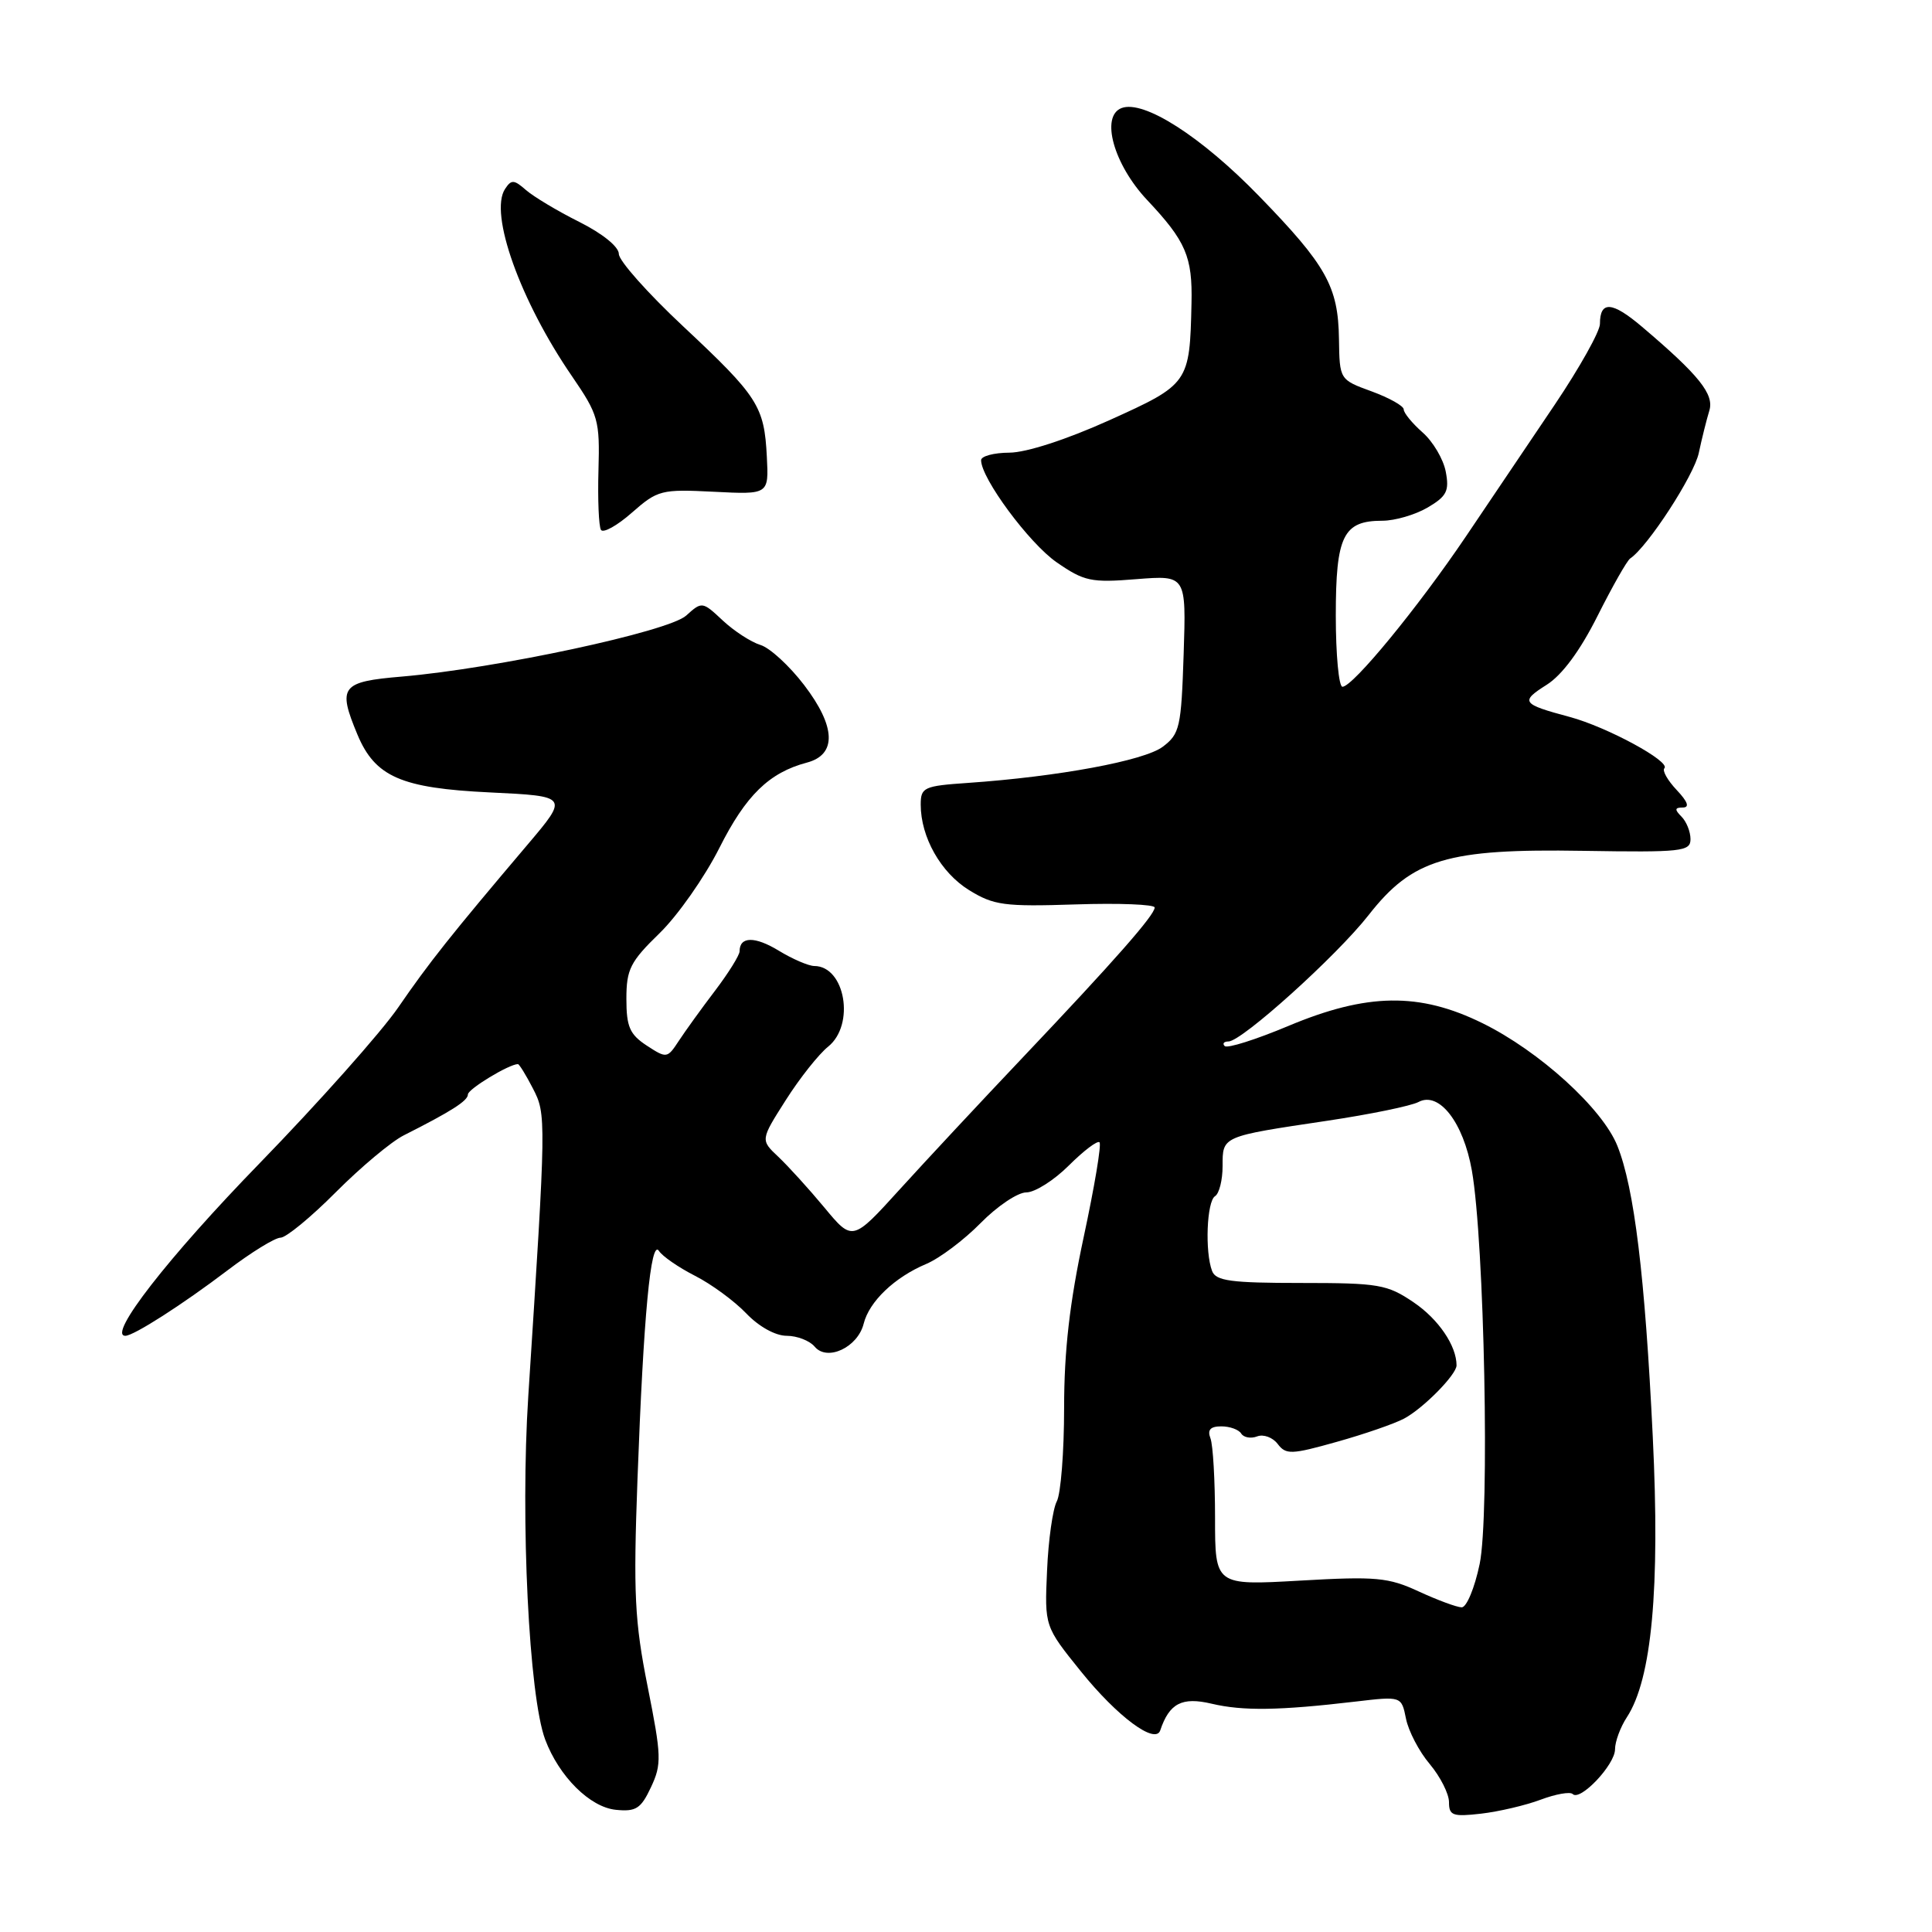 <?xml version="1.0" encoding="UTF-8" standalone="no"?>
<!DOCTYPE svg PUBLIC "-//W3C//DTD SVG 1.1//EN" "http://www.w3.org/Graphics/SVG/1.1/DTD/svg11.dtd" >
<svg xmlns="http://www.w3.org/2000/svg" xmlns:xlink="http://www.w3.org/1999/xlink" version="1.1" viewBox="0 0 256 256">
 <g >
 <path fill="currentColor"
d=" M 204.14 238.47 C 206.14 237.72 208.05 237.38 208.39 237.72 C 209.38 238.72 214.00 233.83 214.00 231.79 C 214.00 230.77 214.71 228.85 215.57 227.54 C 218.87 222.50 219.98 210.52 219.00 190.37 C 217.97 169.06 216.55 157.42 214.31 151.83 C 212.34 146.89 203.98 139.29 196.44 135.58 C 188.08 131.46 181.14 131.57 170.70 135.95 C 166.41 137.75 162.62 138.95 162.28 138.61 C 161.94 138.28 162.17 138.00 162.78 138.00 C 164.54 138.00 177.13 126.65 181.35 121.25 C 187.17 113.81 191.76 112.44 209.75 112.74 C 222.85 112.95 224.00 112.83 224.00 111.19 C 224.00 110.20 223.46 108.86 222.80 108.20 C 221.87 107.27 221.91 107.00 222.97 107.00 C 223.91 107.00 223.65 106.25 222.17 104.68 C 220.96 103.40 220.23 102.10 220.54 101.80 C 221.41 100.92 212.95 96.33 208.00 95.00 C 201.62 93.29 201.40 92.98 204.94 90.74 C 206.99 89.45 209.38 86.21 211.68 81.62 C 213.65 77.70 215.59 74.28 216.01 74.00 C 218.32 72.46 224.47 63.01 225.10 60.01 C 225.51 58.08 226.14 55.57 226.49 54.43 C 227.17 52.25 225.16 49.73 217.54 43.27 C 213.60 39.93 212.00 39.83 212.00 42.92 C 212.00 43.91 209.31 48.72 206.02 53.61 C 202.73 58.50 197.43 66.36 194.25 71.07 C 187.89 80.49 179.26 91.00 177.88 91.00 C 177.40 91.00 177.00 86.76 177.00 81.57 C 177.00 70.99 177.98 69.00 183.17 69.00 C 184.83 69.00 187.53 68.21 189.17 67.25 C 191.70 65.76 192.06 65.06 191.57 62.50 C 191.26 60.85 189.88 58.51 188.50 57.30 C 187.13 56.09 186.00 54.72 186.00 54.25 C 186.00 53.79 184.09 52.72 181.75 51.86 C 177.50 50.31 177.50 50.31 177.42 44.91 C 177.32 37.96 175.75 35.16 166.82 25.97 C 159.16 18.08 151.53 13.20 148.61 14.32 C 145.79 15.40 147.57 21.79 152.00 26.50 C 157.14 31.96 158.02 34.01 157.88 40.18 C 157.65 50.77 157.54 50.92 147.00 55.68 C 141.33 58.24 135.99 59.97 133.75 59.98 C 131.69 59.99 130.00 60.44 130.00 60.98 C 130.00 63.38 136.37 71.98 140.00 74.50 C 143.66 77.03 144.57 77.23 150.59 76.74 C 157.18 76.22 157.18 76.22 156.84 86.67 C 156.52 96.37 156.33 97.25 154.07 98.95 C 151.61 100.80 140.24 102.91 128.25 103.74 C 122.40 104.14 122.00 104.33 122.00 106.62 C 122.00 110.92 124.66 115.63 128.40 117.94 C 131.67 119.96 133.06 120.15 142.52 119.84 C 148.28 119.65 153.00 119.84 153.00 120.25 C 153.00 121.25 147.66 127.32 135.55 140.09 C 130.02 145.92 122.68 153.79 119.23 157.59 C 112.96 164.50 112.96 164.50 109.23 160.00 C 107.18 157.53 104.43 154.51 103.13 153.28 C 100.76 151.05 100.76 151.05 104.12 145.77 C 105.96 142.87 108.49 139.68 109.74 138.68 C 113.33 135.78 111.99 128.01 107.89 128.00 C 107.13 127.99 105.01 127.08 103.19 125.97 C 100.02 124.04 98.00 124.07 98.00 126.05 C 98.00 126.56 96.54 128.91 94.75 131.27 C 92.96 133.62 90.80 136.62 89.94 137.93 C 88.42 140.25 88.33 140.26 85.69 138.54 C 83.44 137.06 83.00 136.05 83.00 132.35 C 83.00 128.44 83.51 127.43 87.39 123.66 C 89.80 121.32 93.37 116.23 95.32 112.36 C 98.83 105.38 101.91 102.38 106.91 101.05 C 110.90 100.00 110.77 96.29 106.55 90.77 C 104.61 88.23 102.00 85.83 100.76 85.46 C 99.52 85.08 97.27 83.62 95.77 82.22 C 93.07 79.69 93.01 79.68 90.92 81.57 C 88.58 83.69 65.75 88.58 53.25 89.65 C 45.19 90.33 44.71 90.97 47.36 97.33 C 49.70 102.93 53.15 104.44 64.92 105.00 C 75.34 105.50 75.34 105.50 69.92 111.90 C 59.69 123.97 56.88 127.51 52.76 133.50 C 50.49 136.80 42.22 146.09 34.39 154.15 C 22.29 166.59 14.19 177.00 16.61 177.00 C 17.72 177.00 24.22 172.83 30.17 168.31 C 33.29 165.94 36.44 164.00 37.17 164.00 C 37.90 164.00 41.20 161.29 44.50 157.97 C 47.80 154.66 51.85 151.27 53.50 150.44 C 59.80 147.26 62.00 145.86 62.00 145.02 C 62.00 144.31 67.46 141.00 68.63 141.00 C 68.80 141.00 69.70 142.45 70.61 144.22 C 72.39 147.66 72.39 148.04 70.00 185.00 C 68.94 201.42 70.09 224.77 72.24 230.50 C 74.08 235.40 78.17 239.47 81.61 239.81 C 84.28 240.08 84.93 239.65 86.26 236.81 C 87.69 233.77 87.65 232.68 85.82 223.50 C 84.09 214.82 83.91 211.19 84.47 196.00 C 85.27 174.28 86.23 164.08 87.32 165.76 C 87.77 166.46 89.91 167.94 92.09 169.05 C 94.26 170.15 97.32 172.40 98.88 174.03 C 100.56 175.79 102.75 177.00 104.24 177.00 C 105.62 177.00 107.29 177.65 107.95 178.44 C 109.61 180.43 113.65 178.54 114.44 175.40 C 115.17 172.46 118.53 169.25 122.73 167.48 C 124.51 166.73 127.75 164.29 129.94 162.06 C 132.13 159.83 134.85 158.00 135.99 158.00 C 137.13 158.00 139.67 156.39 141.63 154.43 C 143.60 152.47 145.42 151.09 145.69 151.36 C 145.97 151.63 145.02 157.29 143.59 163.94 C 141.73 172.63 141.00 178.98 141.00 186.57 C 141.00 192.38 140.56 197.95 140.03 198.94 C 139.50 199.94 138.91 204.07 138.74 208.13 C 138.41 215.50 138.41 215.50 143.24 221.49 C 148.06 227.47 153.10 231.21 153.74 229.28 C 154.94 225.69 156.62 224.82 160.55 225.75 C 164.70 226.73 169.49 226.66 179.60 225.47 C 185.70 224.75 185.70 224.75 186.30 227.73 C 186.63 229.38 188.04 232.09 189.45 233.75 C 190.85 235.42 192.00 237.69 192.00 238.80 C 192.00 240.57 192.50 240.75 196.25 240.32 C 198.59 240.05 202.14 239.22 204.14 238.47 Z  M 94.58 65.16 C 101.87 65.53 101.87 65.53 101.61 60.52 C 101.27 53.81 100.45 52.54 90.53 43.25 C 85.84 38.86 82.00 34.55 82.00 33.65 C 82.00 32.70 79.84 30.95 76.75 29.40 C 73.86 27.96 70.69 26.05 69.69 25.18 C 68.11 23.79 67.75 23.77 66.92 25.04 C 64.79 28.28 68.94 39.89 75.81 49.88 C 79.28 54.95 79.49 55.68 79.30 62.31 C 79.19 66.18 79.34 69.74 79.63 70.21 C 79.92 70.68 81.77 69.66 83.73 67.93 C 87.15 64.93 87.61 64.81 94.58 65.16 Z  M 188.00 210.88 C 183.96 209.01 182.34 208.86 172.25 209.44 C 161.00 210.08 161.00 210.08 161.00 201.12 C 161.00 196.20 160.73 191.45 160.39 190.58 C 159.96 189.46 160.38 189.00 161.83 189.00 C 162.96 189.00 164.15 189.43 164.47 189.96 C 164.80 190.48 165.75 190.65 166.58 190.33 C 167.41 190.01 168.64 190.46 169.30 191.33 C 170.39 192.77 171.11 192.75 177.14 191.05 C 180.79 190.03 184.80 188.64 186.05 187.97 C 188.59 186.62 193.00 182.14 193.00 180.92 C 193.00 178.32 190.61 174.80 187.32 172.57 C 183.81 170.19 182.71 170.00 172.37 170.00 C 163.12 170.00 161.11 169.73 160.61 168.42 C 159.64 165.89 159.90 159.18 161.00 158.50 C 161.55 158.16 162.00 156.36 162.00 154.51 C 162.00 150.53 161.83 150.60 175.84 148.51 C 181.53 147.66 186.98 146.54 187.96 146.02 C 190.68 144.57 193.90 148.70 195.03 155.10 C 196.69 164.53 197.41 200.82 196.06 207.25 C 195.40 210.41 194.33 212.99 193.68 212.98 C 193.03 212.97 190.47 212.02 188.00 210.88 Z "/>
</g>
</svg>